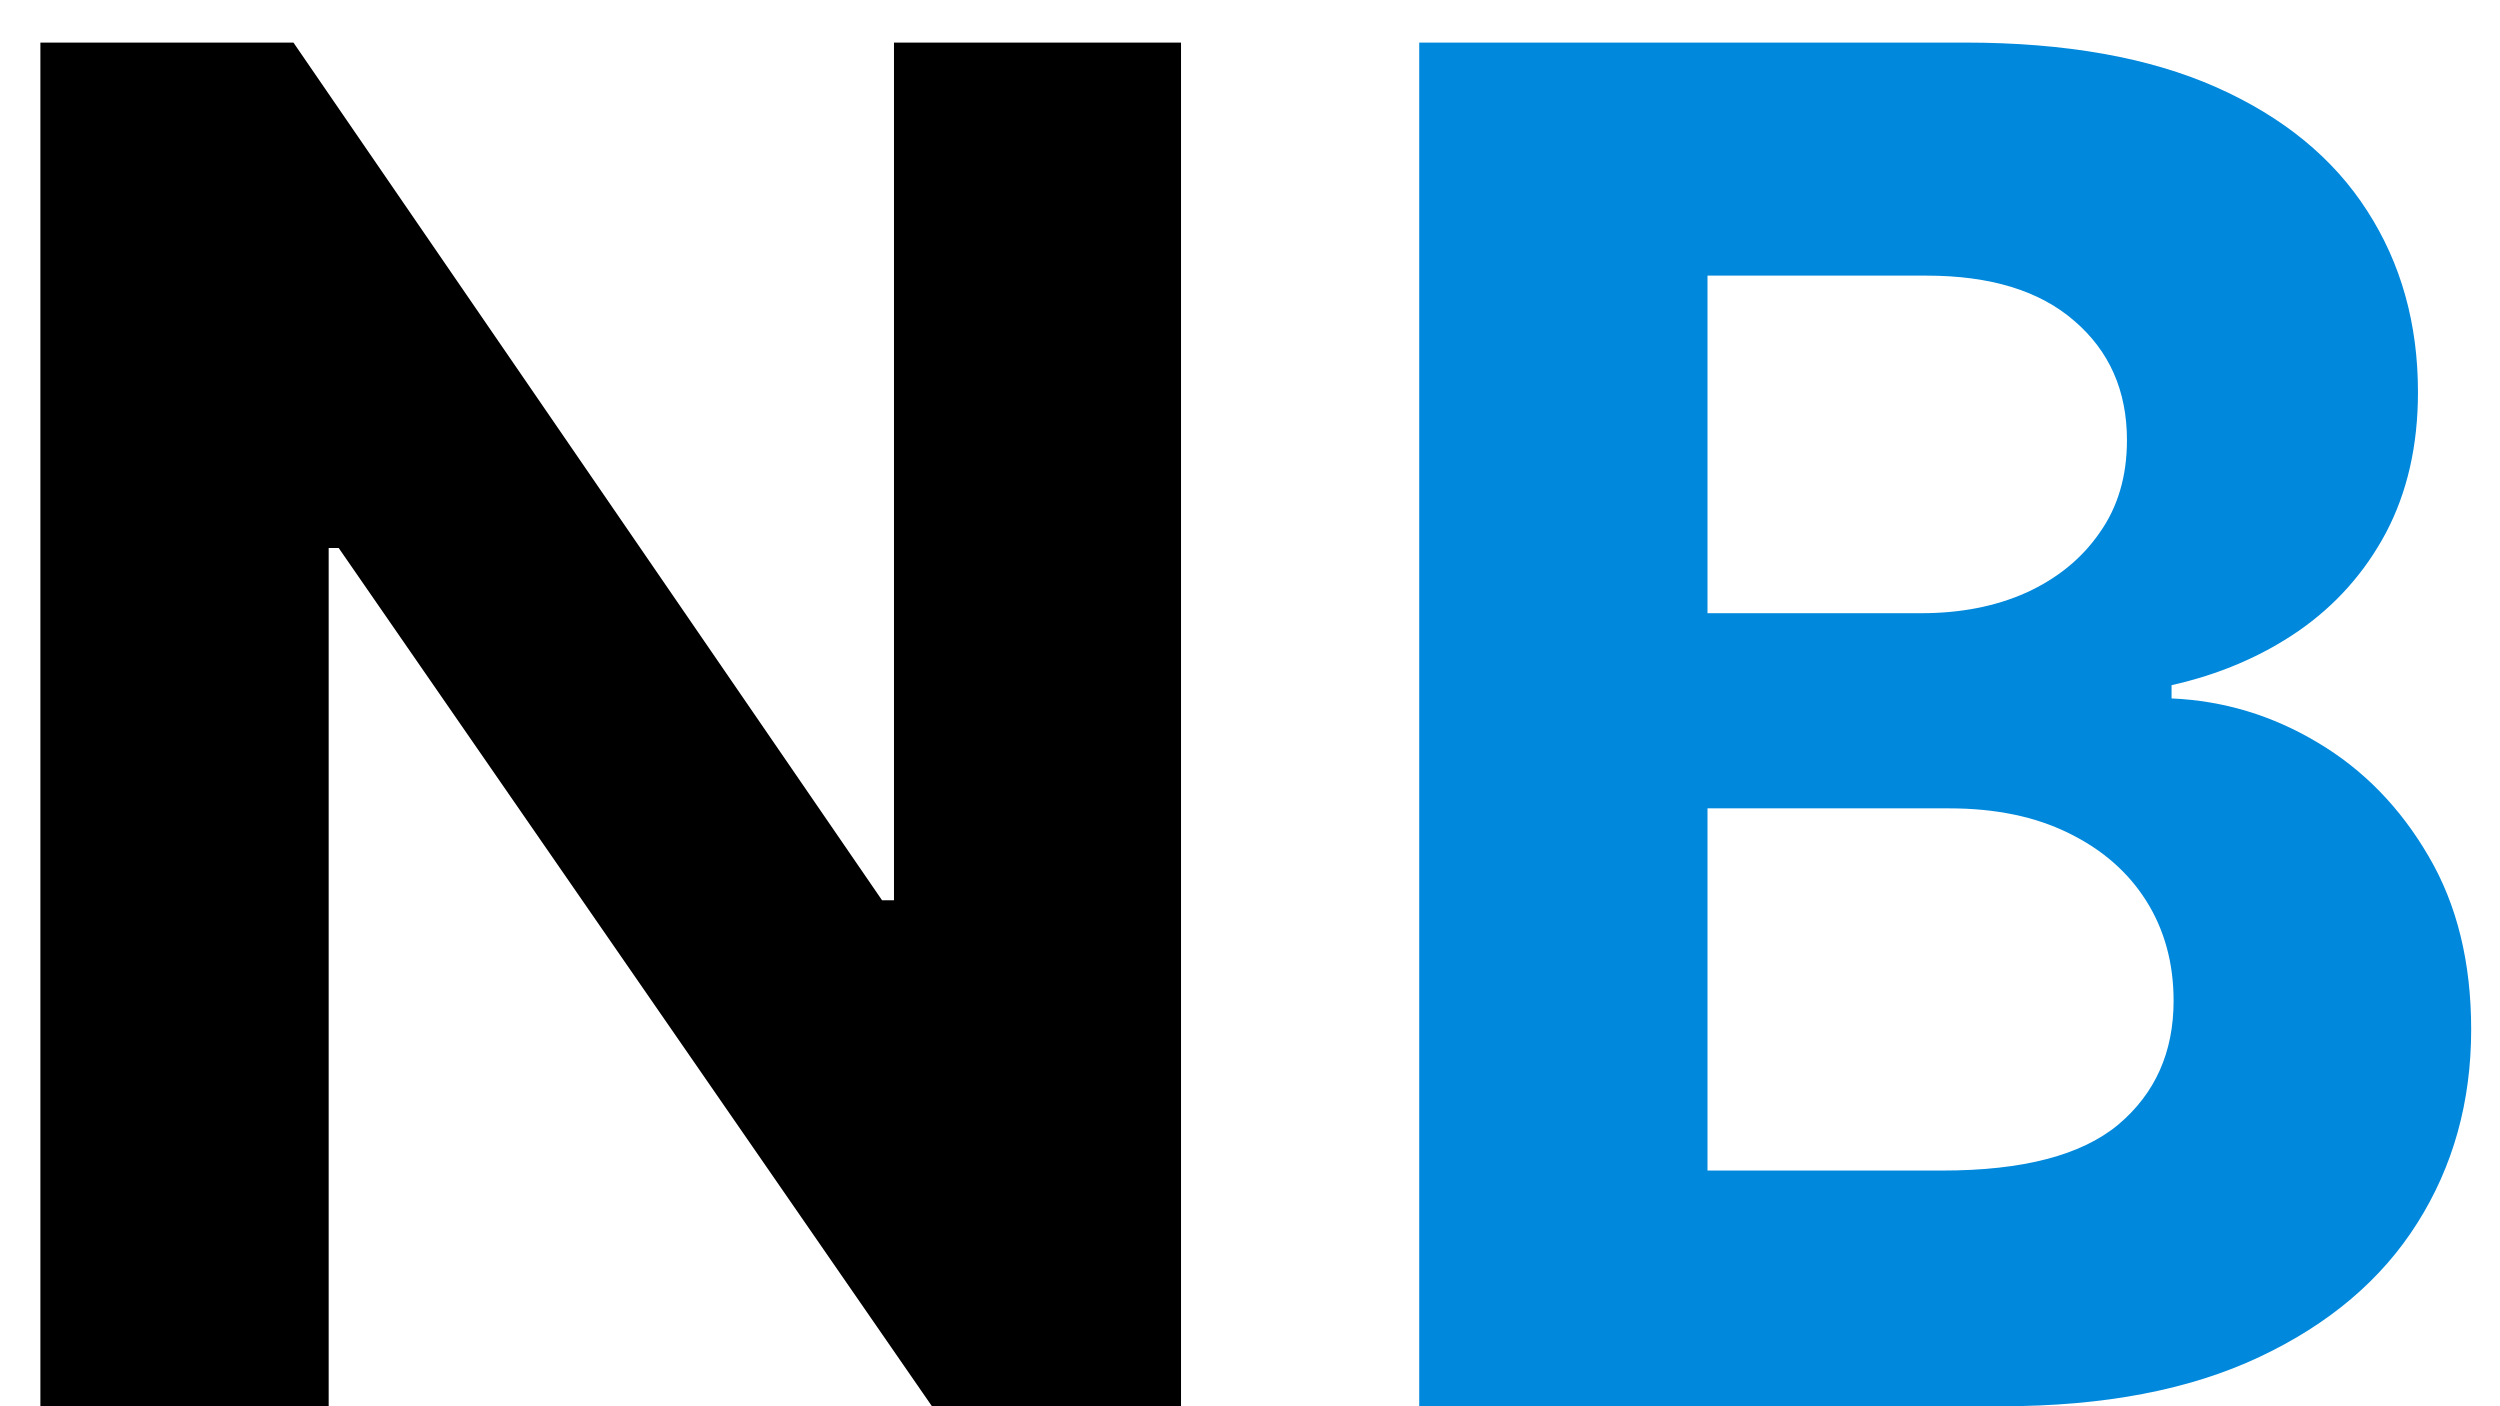 <svg width="32" height="18" viewBox="0 0 32 18" fill="none" xmlns="http://www.w3.org/2000/svg">
<path d="M15.117 0.545V18H11.929L4.335 7.014H4.207V18H0.517V0.545H3.756L11.29 11.523H11.443V0.545H15.117Z" fill="black"/>
<path d="M18.166 18V0.545H25.154C26.438 0.545 27.509 0.736 28.367 1.116C29.225 1.497 29.87 2.026 30.302 2.702C30.734 3.372 30.95 4.145 30.95 5.02C30.95 5.702 30.813 6.301 30.541 6.818C30.268 7.33 29.893 7.75 29.416 8.08C28.944 8.403 28.404 8.634 27.796 8.77V8.94C28.461 8.969 29.083 9.156 29.663 9.503C30.248 9.849 30.722 10.335 31.086 10.96C31.45 11.579 31.631 12.318 31.631 13.176C31.631 14.102 31.401 14.929 30.941 15.656C30.486 16.378 29.813 16.949 28.921 17.369C28.029 17.79 26.93 18 25.623 18H18.166ZM21.856 14.983H24.864C25.893 14.983 26.643 14.787 27.114 14.395C27.586 13.997 27.822 13.469 27.822 12.81C27.822 12.327 27.705 11.901 27.472 11.531C27.239 11.162 26.907 10.872 26.475 10.662C26.049 10.452 25.541 10.347 24.95 10.347H21.856V14.983ZM21.856 7.849H24.592C25.097 7.849 25.546 7.761 25.938 7.585C26.336 7.403 26.648 7.148 26.876 6.818C27.109 6.489 27.225 6.094 27.225 5.634C27.225 5.003 27.001 4.494 26.552 4.108C26.109 3.722 25.478 3.528 24.66 3.528H21.856V7.849Z" fill="#0088DC"/>
</svg>
